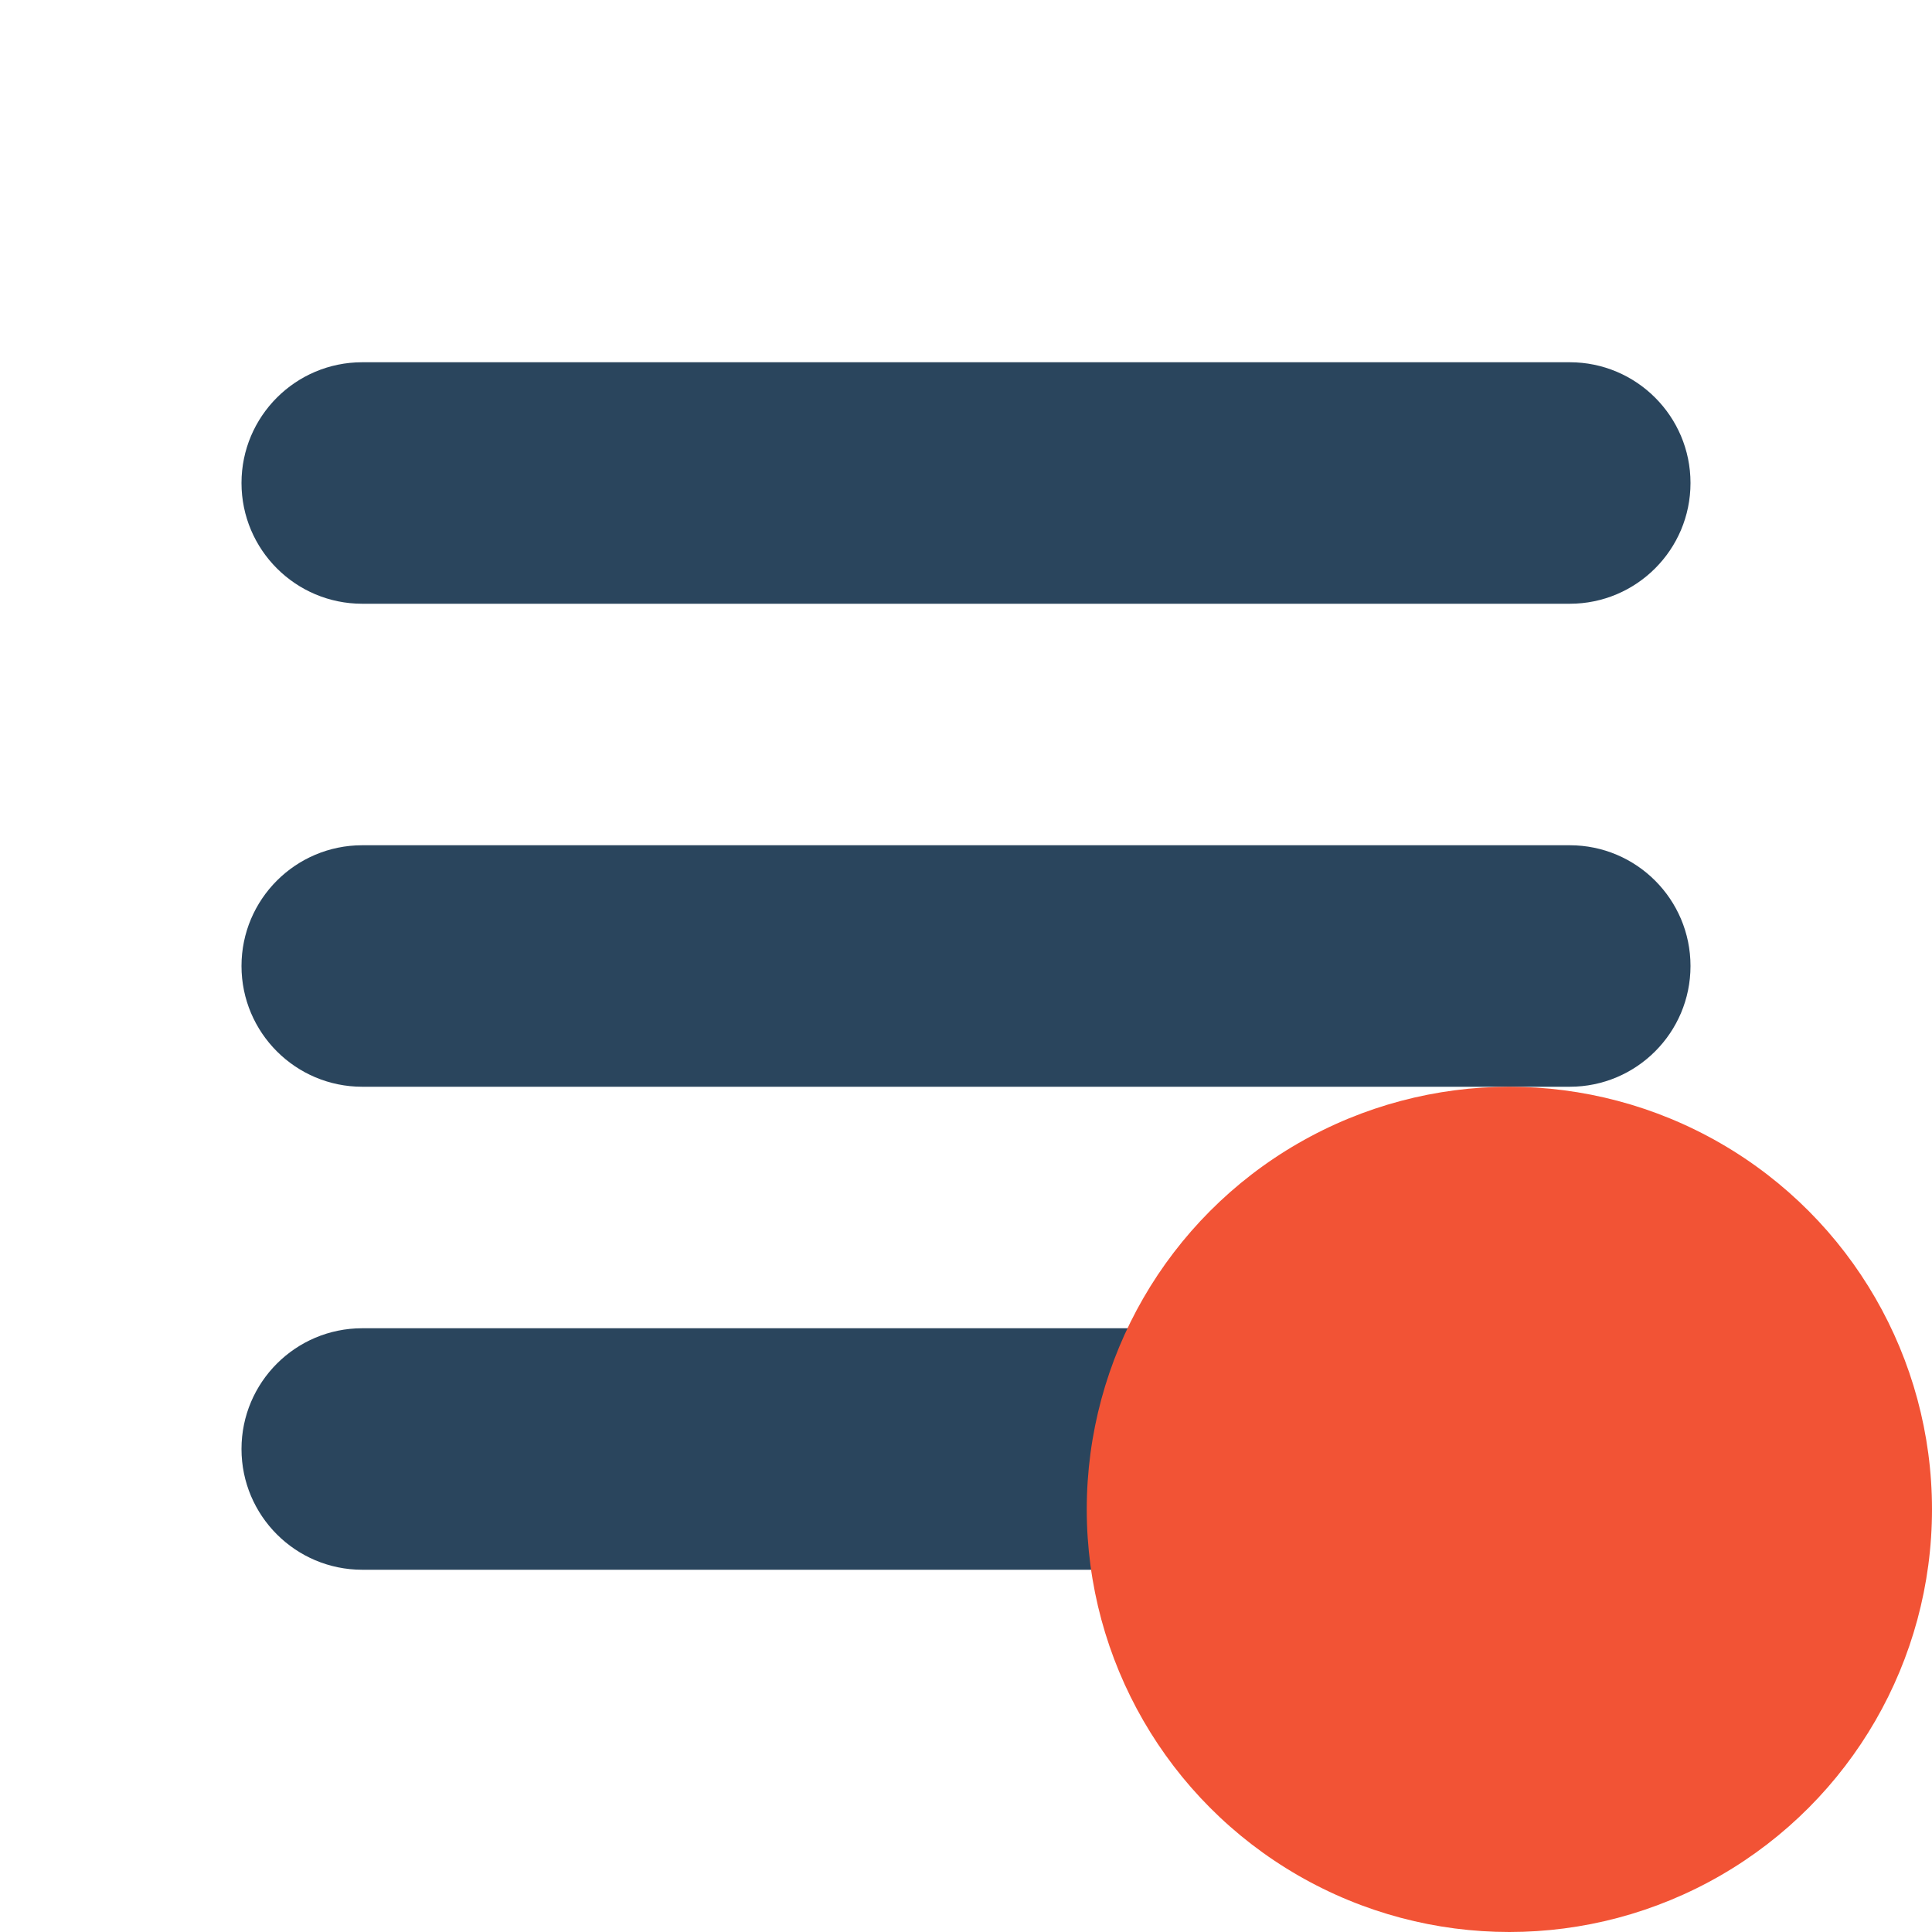 <svg xmlns="http://www.w3.org/2000/svg" width="16" height="16" viewBox="0 0 16 16">
  <g fill="none" fill-rule="evenodd">
    <rect width="16" height="16"/>
    <path fill="#2A455D" d="M3,3 L13,3 C13.552,3 14,3.448 14,4 L14,4 C14,4.552 13.552,5 13,5 L3,5 C2.448,5 2,4.552 2,4 L2,4 L2,4 C2,3.448 2.448,3 3,3 L3,3 Z M3,7 L13,7 C13.552,7 14,7.448 14,8 C14,8.552 13.552,9 13,9 L3,9 C2.448,9 2,8.552 2,8 C2,7.448 2.448,7 3,7 L3,7 Z M3,11 L13,11 C13.552,11 14,11.448 14,12 C14,12.552 13.552,13 13,13 L3,13 C2.448,13 2,12.552 2,12 C2,11.448 2.448,11 3,11 L3,11 Z"/>
    <circle cx="12.5" cy="12.5" r="3.5" fill="#F25335"/>
  </g>
</svg>
